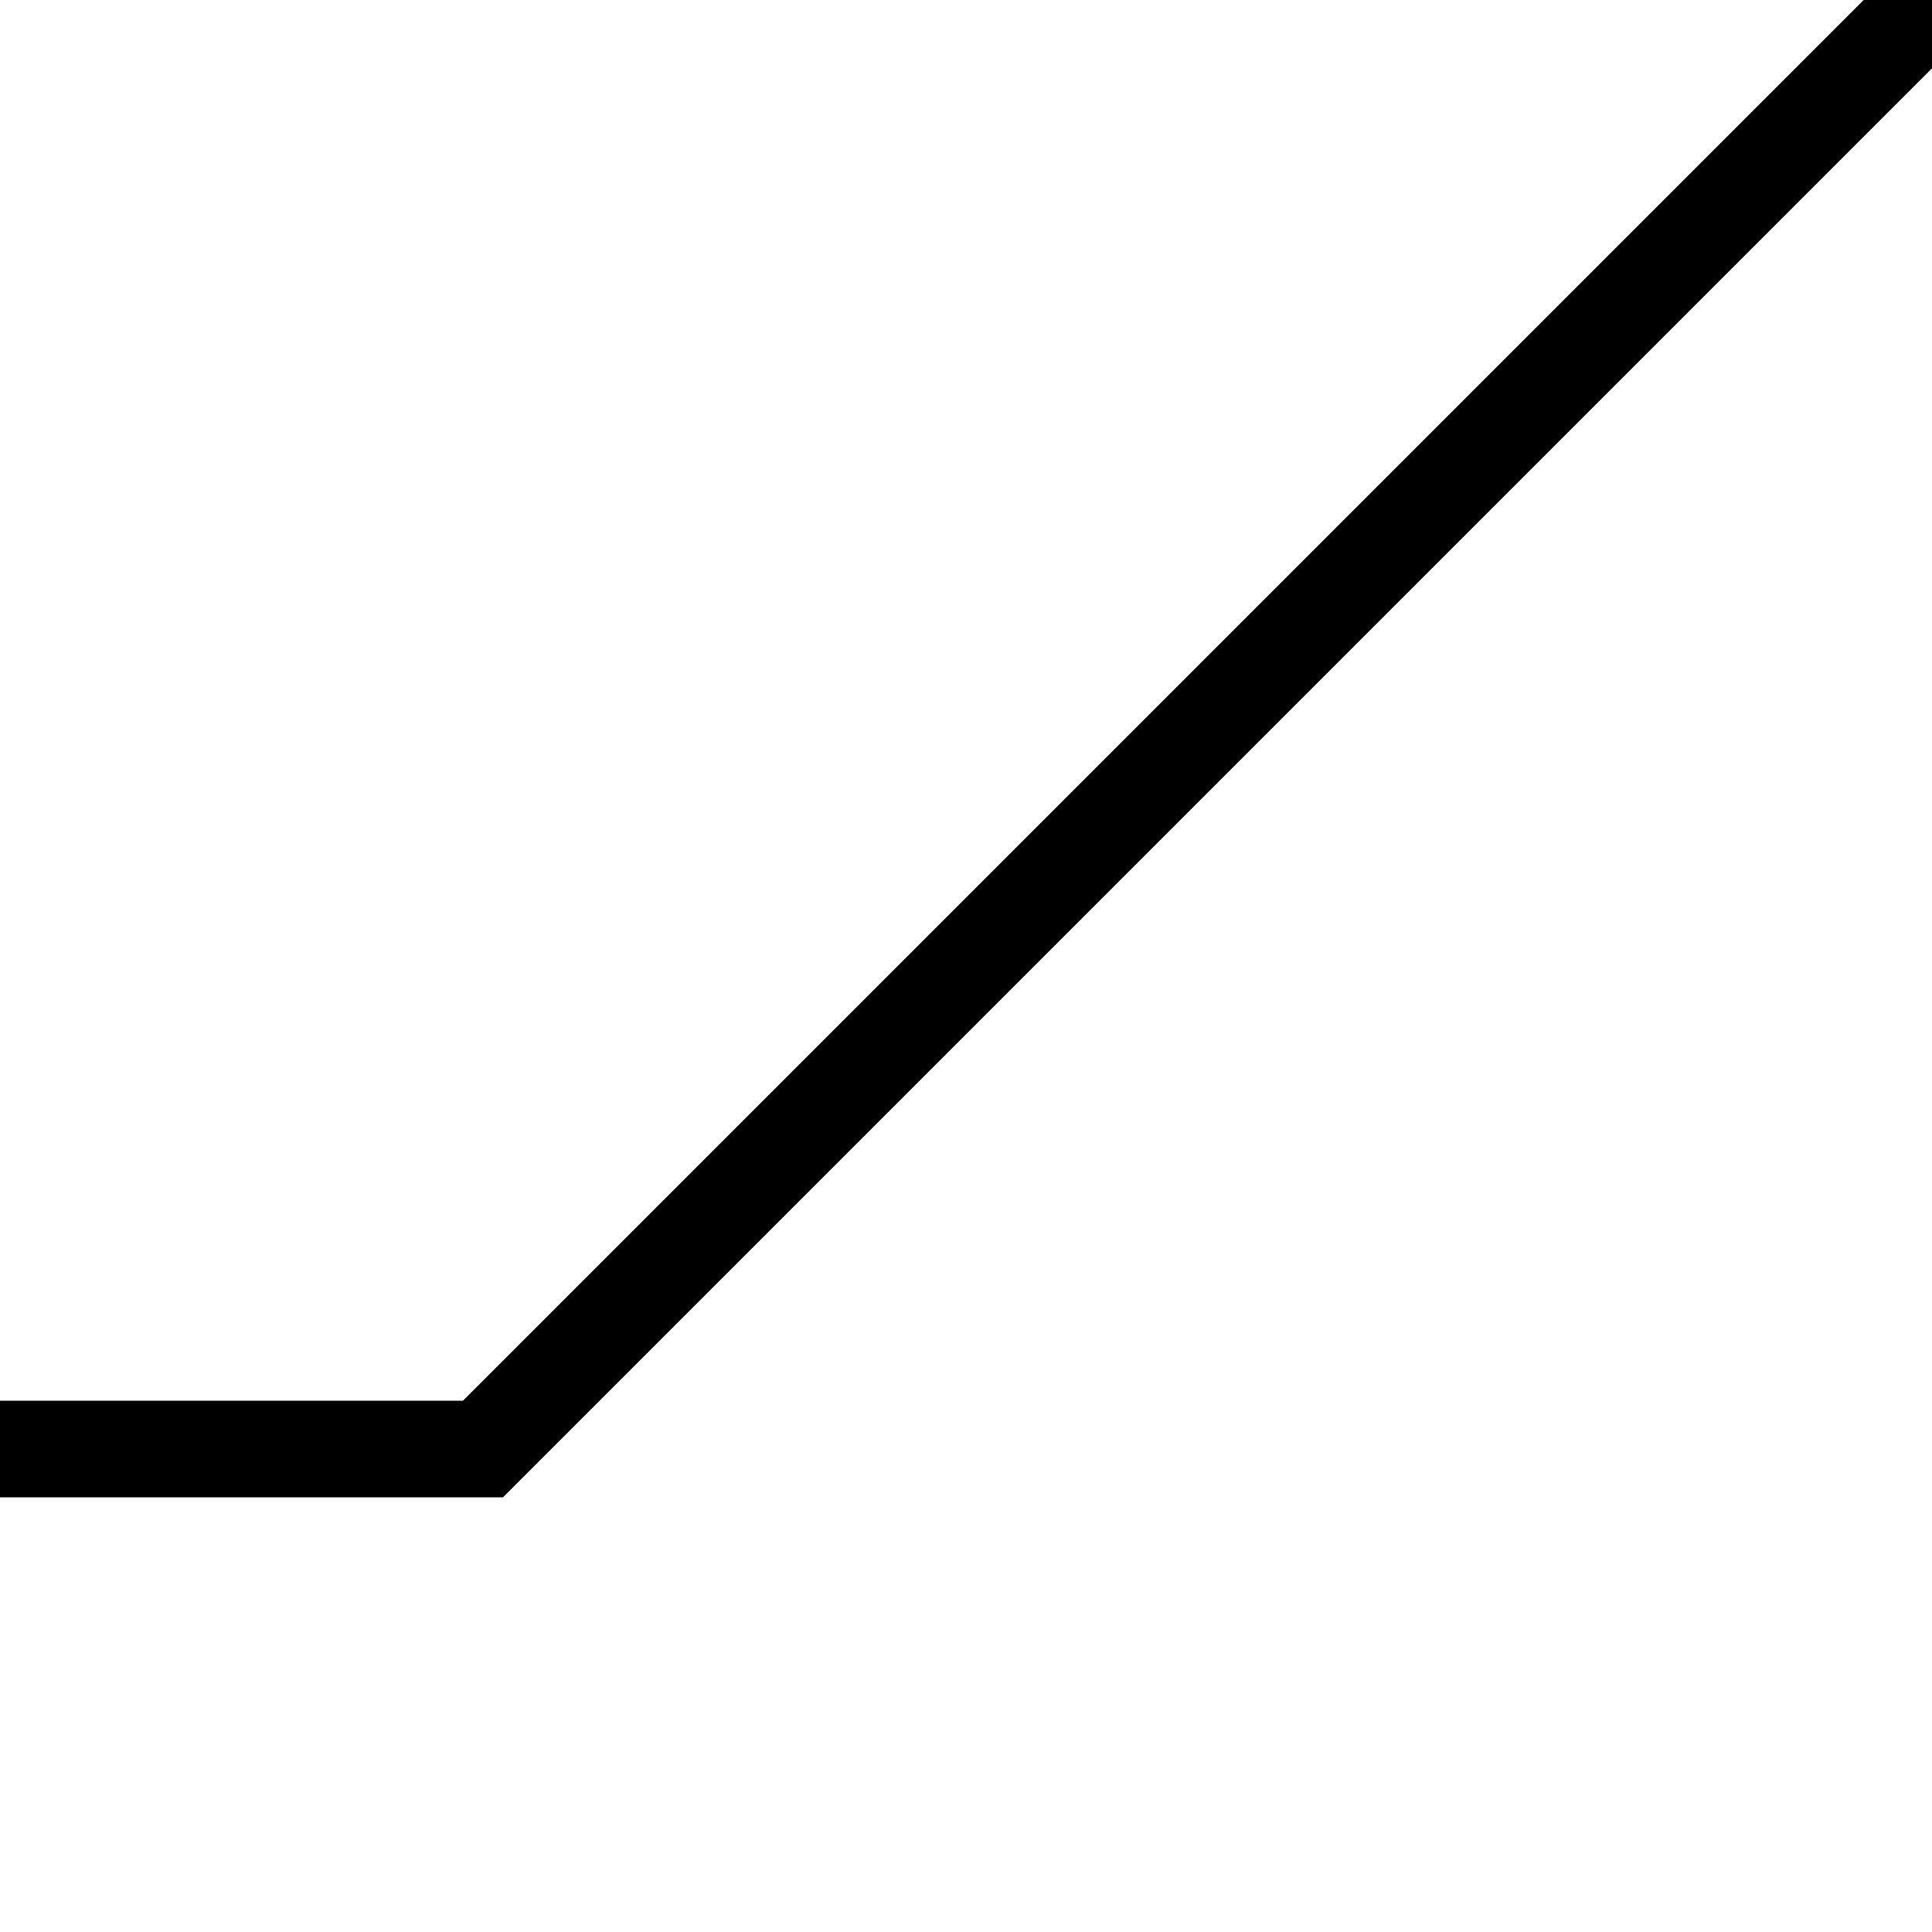 <?xml version="1.0" encoding="UTF-8" standalone="no"?>
<!-- Created with Inkscape (http://www.inkscape.org/) -->

<svg
   xmlns="http://www.w3.org/2000/svg"
   version="1.1"
   width="40"
   height="40">
  <g
     id="layer1">
    <path
       d="m 0,30 10,0 L 40,0"
       style="fill:none;stroke:#000000;stroke-width:2px" />
  </g>
</svg>
